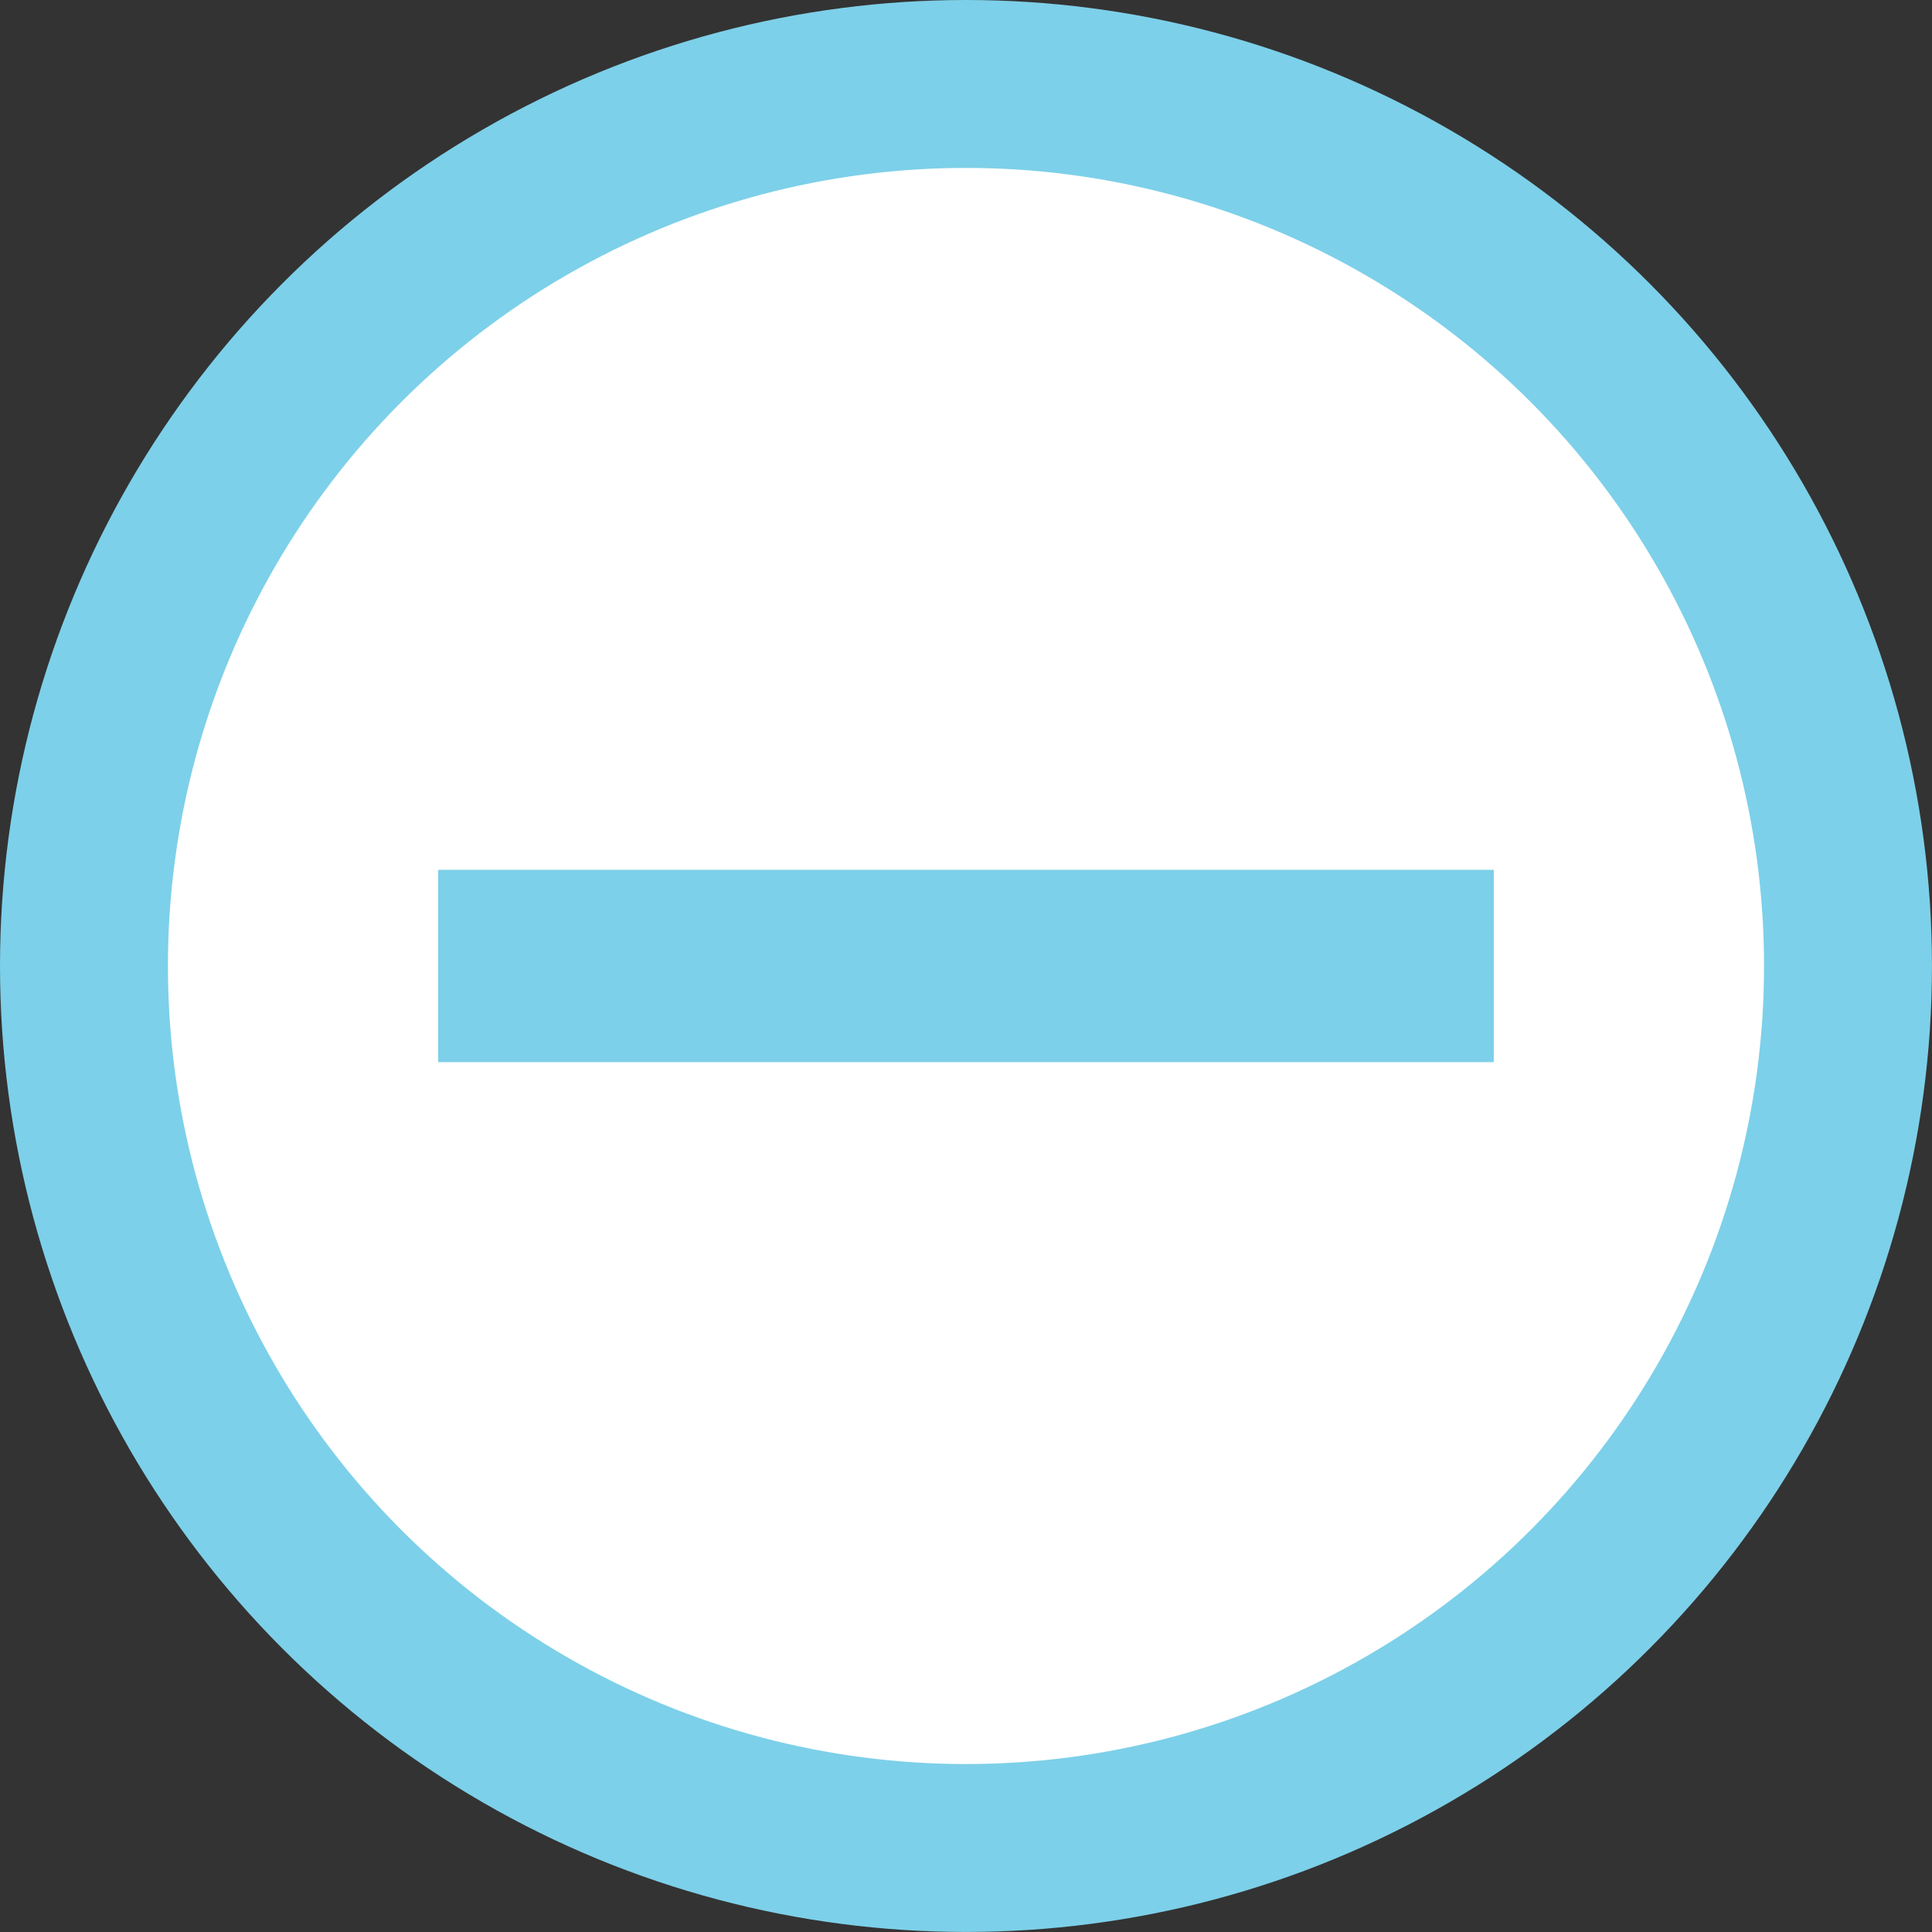 <svg id="Layer_3" data-name="Layer 3" xmlns="http://www.w3.org/2000/svg" viewBox="0 0 517.73 517.73"><rect x="0" y="0" width="517.73" height="517.73" fill="#333333" stroke="none"/><defs><style>.cls-1{fill:#fff;stroke:#7dd0e9;stroke-miterlimit:10;stroke-width:45px;}.cls-2{fill:#7dd0e9;}</style></defs><circle class="cls-1" cx="258.86" cy="258.86" r="236.36"/><rect class="cls-2" x="271.87" y="257.64" width="51.54" height="282.88" transform="translate(-140.22 556.5) rotate(-90)"/></svg>